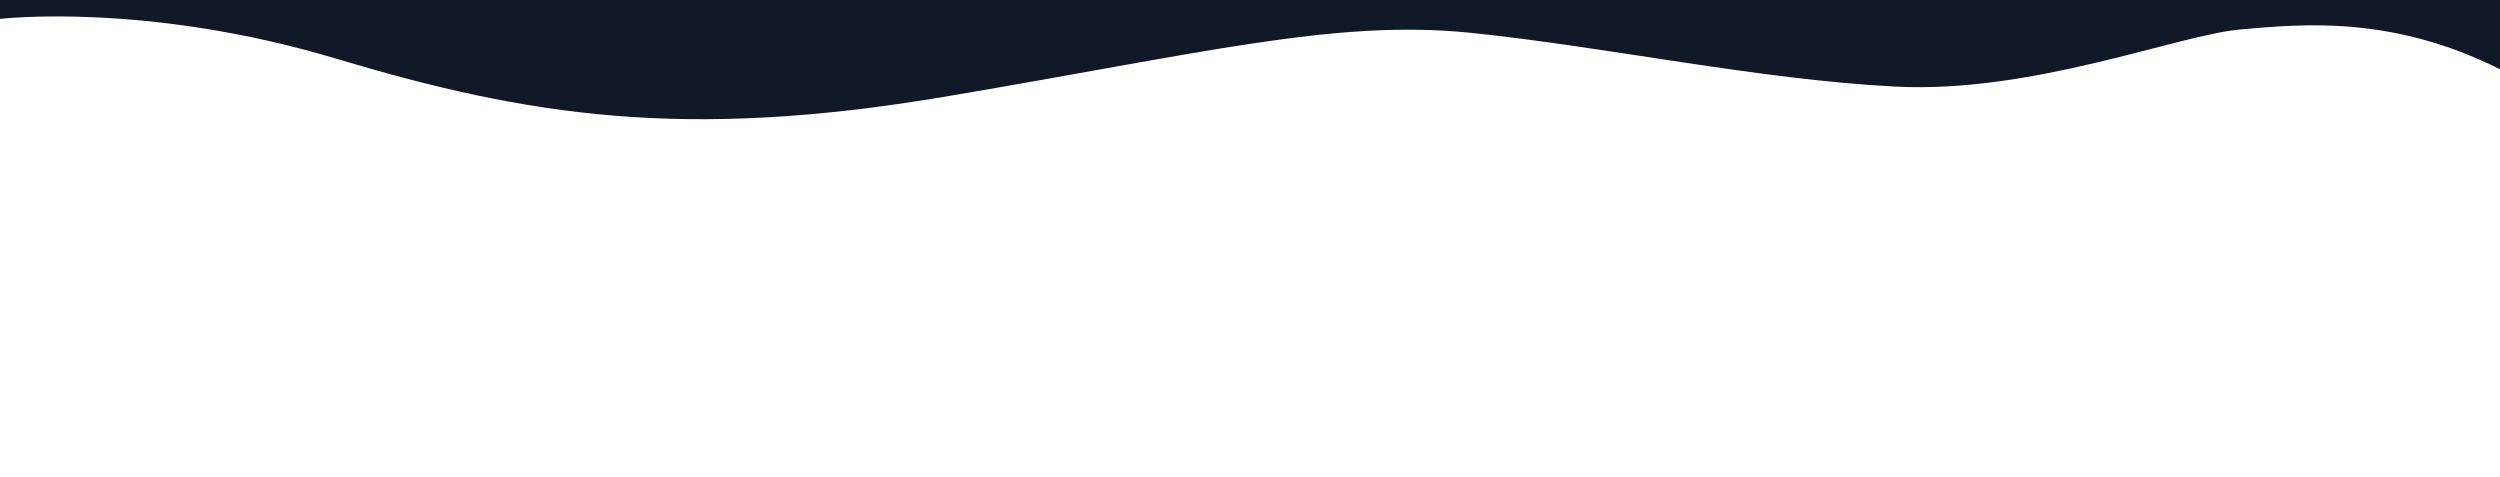 <?xml version="1.0" encoding="utf-8"?>
<!-- Generator: Adobe Illustrator 24.0.1, SVG Export Plug-In . SVG Version: 6.00 Build 0)  -->
<svg version="1.1" id="Layer_1" xmlns="http://www.w3.org/2000/svg" xmlns:xlink="http://www.w3.org/1999/xlink" x="0px" y="0px"
	 viewBox="0 0 1440 275" style="enable-background:new 0 0 1440 275;" xml:space="preserve">
<style type="text/css">
	.st0{fill:#111827;}
</style>
<path class="st0" d="M0,0v10.89c0,0,84-10,194,23s200,47,349,22s226-45,304-37s166,27,245,31s162.17-29.72,198.59-32.94
	C1327,13.74,1378,8.89,1440,39.89V0H0z"/>
</svg>
